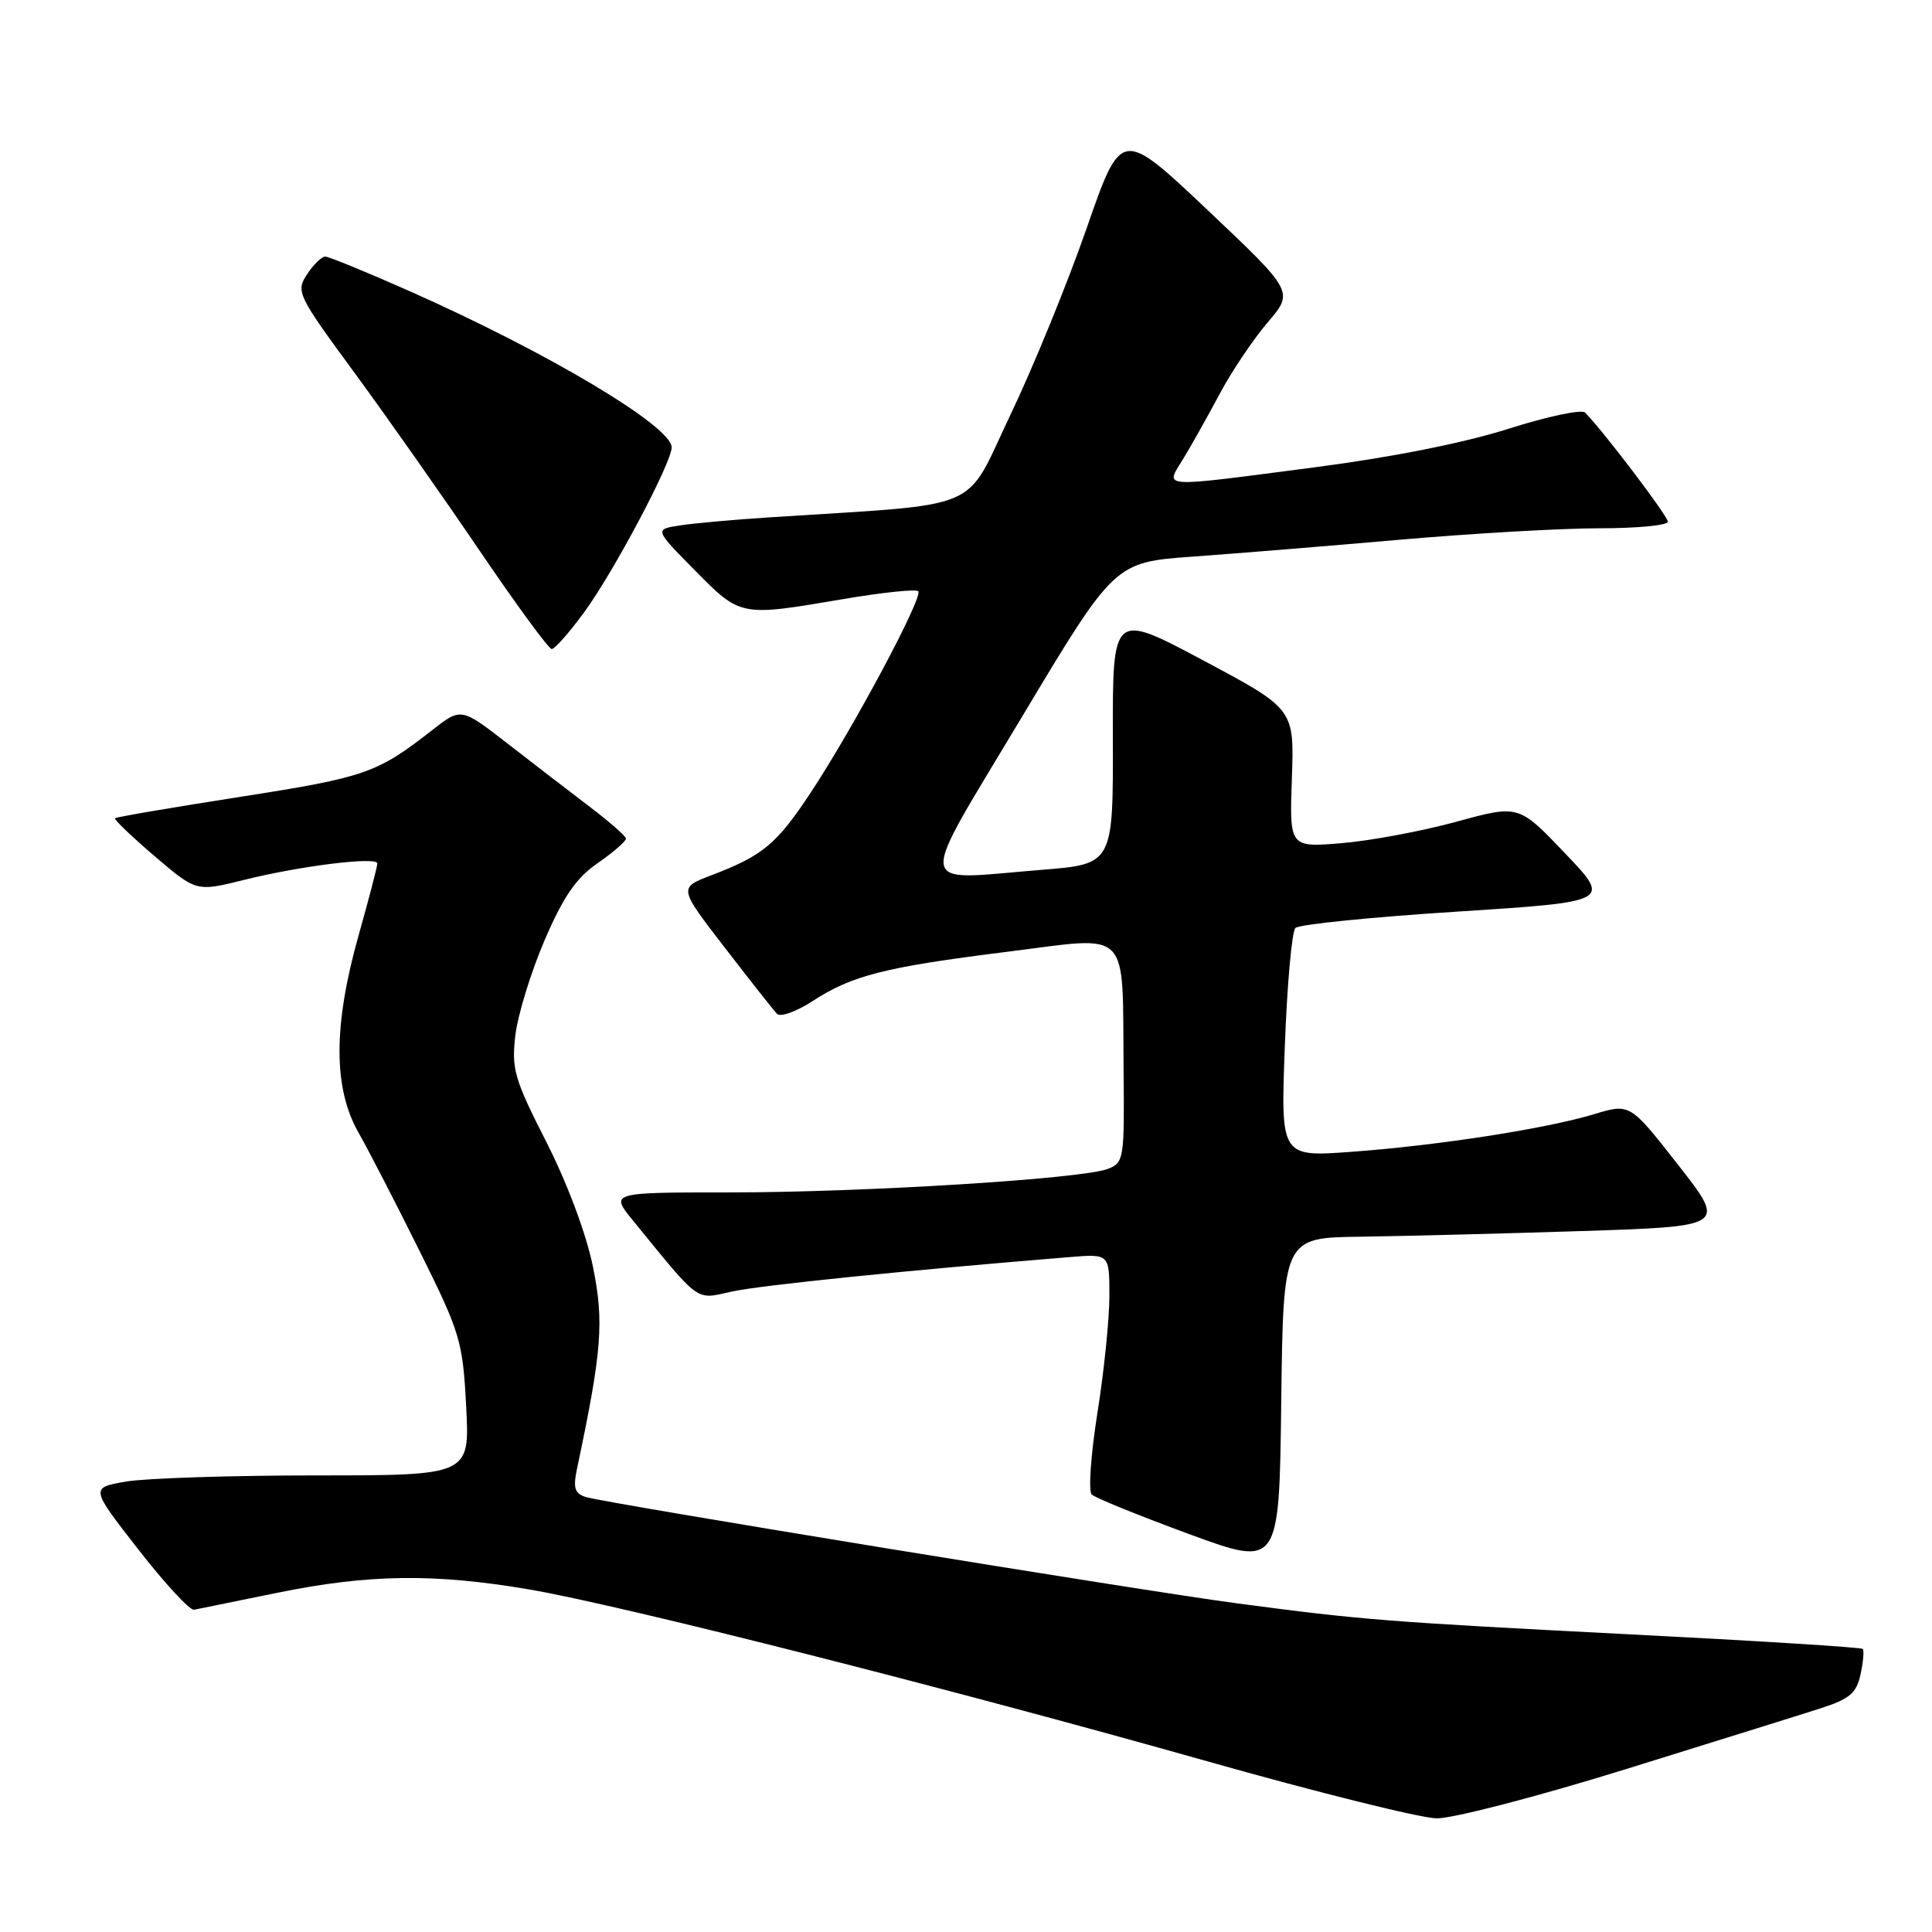 <?xml version="1.0" encoding="UTF-8" standalone="no"?>
<!DOCTYPE svg PUBLIC "-//W3C//DTD SVG 1.1//EN" "http://www.w3.org/Graphics/SVG/1.1/DTD/svg11.dtd" >
<svg xmlns="http://www.w3.org/2000/svg" xmlns:xlink="http://www.w3.org/1999/xlink" version="1.1" viewBox="0 0 256 256">
 <g >
 <path fill="currentColor"
d=" M 215.37 234.44 C 226.99 230.83 238.61 227.21 241.18 226.38 C 245.08 225.13 245.98 224.38 246.53 221.87 C 246.89 220.21 247.02 218.69 246.82 218.49 C 246.62 218.28 232.73 217.41 215.97 216.56 C 183.68 214.90 180.56 214.66 163.97 212.46 C 151.58 210.83 80.34 199.19 77.65 198.37 C 76.15 197.91 75.92 197.19 76.45 194.65 C 79.77 178.94 80.06 175.18 78.56 167.80 C 77.67 163.46 75.17 156.78 72.39 151.31 C 68.14 142.96 67.76 141.65 68.29 137.16 C 68.62 134.43 70.36 128.78 72.16 124.59 C 74.66 118.78 76.33 116.35 79.22 114.35 C 81.30 112.91 82.97 111.45 82.94 111.11 C 82.91 110.78 80.77 108.90 78.19 106.94 C 75.61 104.98 70.71 101.21 67.30 98.56 C 61.10 93.75 61.10 93.75 57.30 96.72 C 49.97 102.46 48.43 102.99 31.94 105.57 C 22.91 106.98 15.40 108.26 15.24 108.42 C 15.08 108.58 17.44 110.84 20.48 113.44 C 26.01 118.16 26.01 118.16 32.26 116.61 C 39.83 114.72 50.00 113.47 50.00 114.42 C 50.00 114.80 48.88 119.11 47.50 124.00 C 44.15 135.92 44.15 144.19 47.51 150.09 C 48.89 152.52 52.55 159.62 55.65 165.87 C 61.00 176.64 61.32 177.71 61.77 186.37 C 62.25 195.50 62.25 195.50 41.87 195.50 C 30.67 195.50 19.35 195.87 16.73 196.31 C 11.95 197.13 11.95 197.13 18.33 205.31 C 21.84 209.82 25.16 213.41 25.71 213.30 C 26.26 213.19 31.23 212.18 36.76 211.05 C 48.86 208.58 57.51 208.47 70.07 210.60 C 82.09 212.64 125.81 223.72 160.00 233.39 C 174.57 237.51 188.24 240.91 190.37 240.94 C 192.50 240.97 203.75 238.05 215.37 234.44 Z  M 180.27 163.87 C 185.90 163.79 199.10 163.46 209.62 163.12 C 228.74 162.50 228.74 162.50 222.36 154.35 C 215.98 146.20 215.98 146.20 211.24 147.63 C 204.86 149.56 190.57 151.78 179.10 152.62 C 169.69 153.31 169.69 153.31 170.25 138.56 C 170.55 130.44 171.18 123.42 171.65 122.96 C 172.12 122.49 181.72 121.52 193.00 120.80 C 213.50 119.48 213.50 119.48 207.36 113.05 C 201.23 106.62 201.23 106.62 193.00 108.88 C 188.47 110.12 181.63 111.40 177.81 111.72 C 170.86 112.30 170.86 112.30 171.18 103.12 C 171.50 93.94 171.50 93.94 159.46 87.52 C 147.42 81.10 147.42 81.10 147.46 97.80 C 147.50 114.50 147.50 114.50 138.00 115.26 C 121.02 116.62 121.28 118.61 135.41 95.00 C 147.69 74.50 147.69 74.50 158.10 73.75 C 163.82 73.34 176.23 72.33 185.67 71.50 C 195.12 70.68 206.93 70.00 211.92 70.00 C 216.92 70.00 221.00 69.61 221.00 69.13 C 221.00 68.39 212.60 57.31 210.04 54.67 C 209.60 54.21 205.02 55.18 199.87 56.82 C 194.06 58.67 184.37 60.60 174.36 61.90 C 153.15 64.66 154.39 64.74 156.81 60.75 C 157.90 58.96 160.07 55.09 161.64 52.14 C 163.21 49.20 166.06 44.96 167.97 42.72 C 171.45 38.66 171.45 38.66 160.02 27.84 C 148.58 17.03 148.58 17.03 143.98 30.26 C 141.45 37.54 136.88 48.72 133.83 55.09 C 127.66 68.01 130.80 66.68 102.00 68.55 C 97.33 68.85 91.97 69.33 90.11 69.62 C 86.71 70.14 86.71 70.14 92.07 75.57 C 98.15 81.73 98.07 81.71 111.68 79.39 C 116.87 78.51 121.37 78.03 121.67 78.34 C 122.38 79.05 113.07 96.48 107.44 105.00 C 102.89 111.88 101.10 113.37 94.21 116.00 C 89.92 117.64 89.92 117.64 96.04 125.57 C 99.40 129.93 102.51 133.88 102.96 134.34 C 103.41 134.80 105.51 134.05 107.64 132.67 C 112.91 129.24 117.20 128.15 133.50 126.11 C 150.04 124.04 148.70 122.68 148.88 141.77 C 149.00 153.64 148.92 154.08 146.75 154.90 C 143.27 156.21 114.28 158.01 96.67 158.00 C 80.83 158.00 80.83 158.00 83.89 161.75 C 92.95 172.84 92.07 172.21 97.02 171.13 C 100.79 170.30 120.34 168.31 141.75 166.57 C 147.00 166.14 147.00 166.14 147.00 171.70 C 147.00 174.76 146.29 181.75 145.41 187.24 C 144.54 192.73 144.20 197.59 144.66 198.03 C 145.12 198.48 150.90 200.82 157.50 203.25 C 169.50 207.66 169.50 207.66 169.77 185.83 C 170.04 164.00 170.04 164.00 180.27 163.87 Z  M 77.39 81.15 C 81.28 75.85 89.00 61.31 89.00 59.28 C 89.00 56.48 72.57 46.69 54.21 38.55 C 48.57 36.05 43.57 34.00 43.09 34.00 C 42.62 34.00 41.53 35.06 40.68 36.36 C 39.19 38.64 39.40 39.09 47.00 49.43 C 51.32 55.32 58.80 65.96 63.62 73.07 C 68.45 80.18 72.71 86.00 73.11 86.00 C 73.51 86.00 75.43 83.82 77.39 81.15 Z "/>
</g>
</svg>